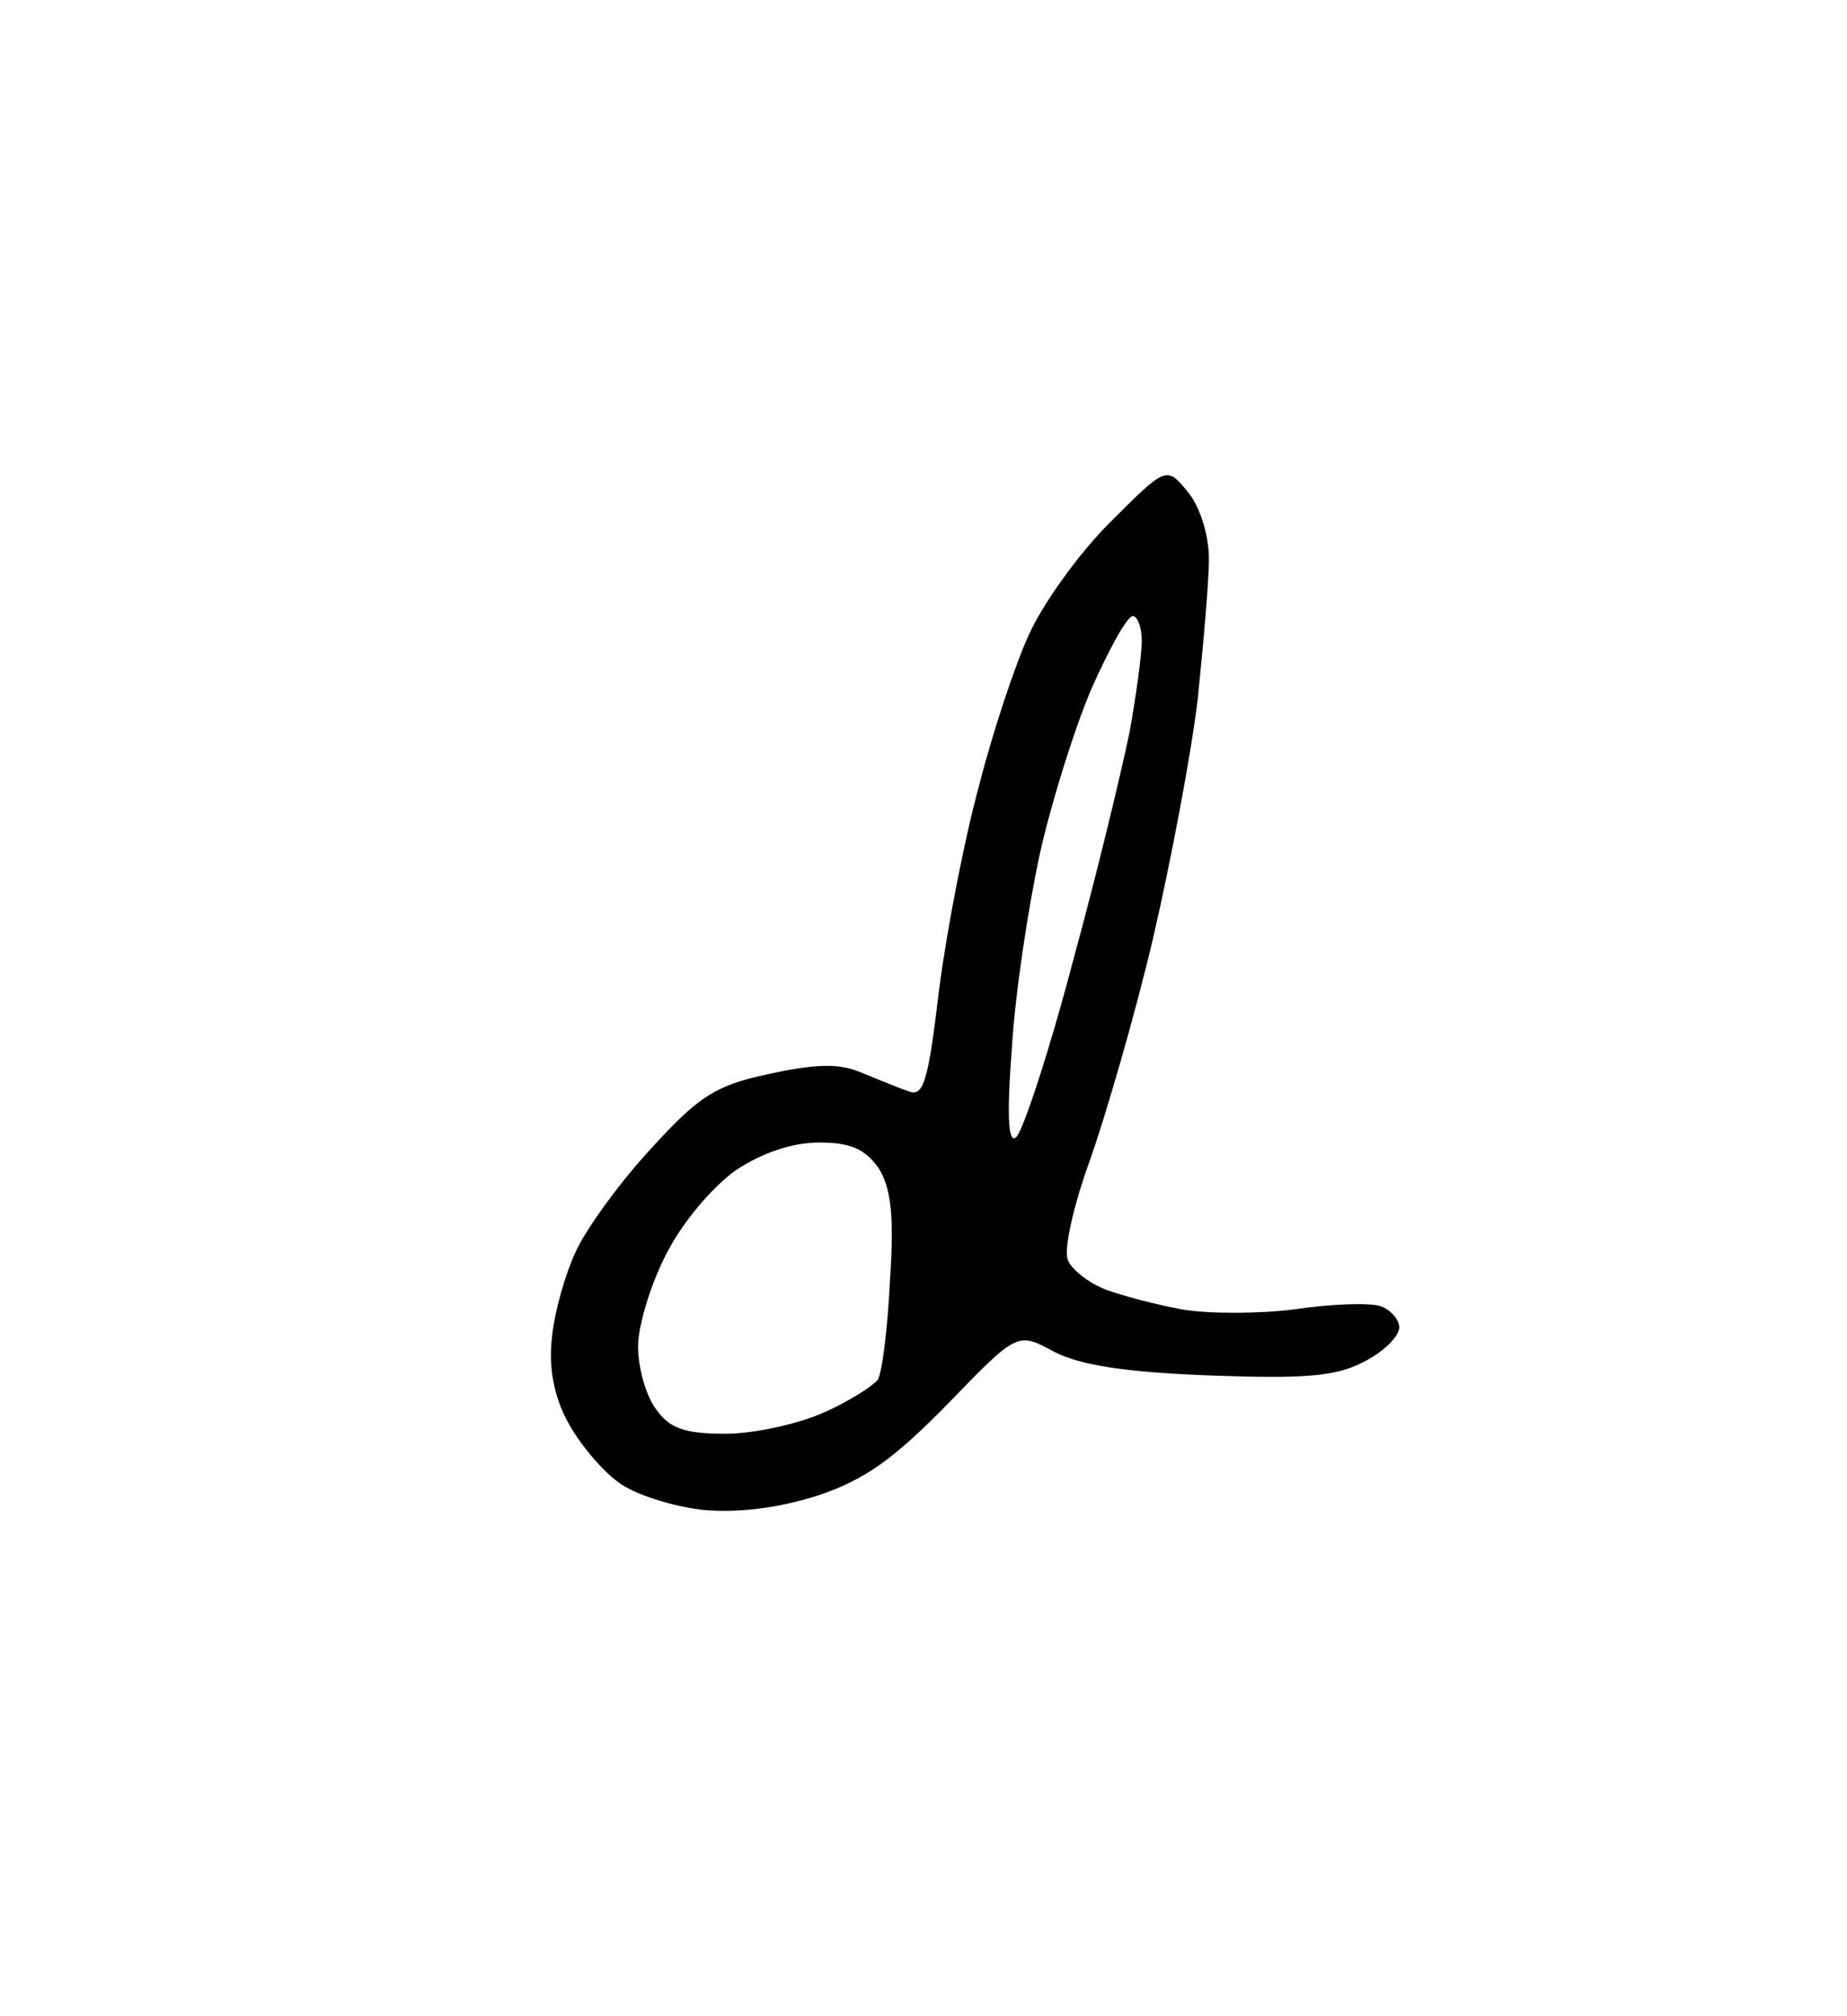 <?xml version="1.0" standalone="no"?>
<!DOCTYPE svg PUBLIC "-//W3C//DTD SVG 20010904//EN"
 "http://www.w3.org/TR/2001/REC-SVG-20010904/DTD/svg10.dtd">
<svg version="1.0" xmlns="http://www.w3.org/2000/svg"
 width="165pt" height="180pt" viewBox="0 0 165 180"
 preserveAspectRatio="xMidYMid meet">
<g transform="translate(0,180) scale(0.1,-0.1)"
fill="#000000" stroke="none">
<path d="M1061 1361 c-19 23 -19 23 -70 -28 -28 -28 -60 -73 -72 -100 -12 -26
-32 -86 -44 -133 -13 -47 -29 -129 -36 -183 -10 -84 -14 -97 -28 -91 -9 3 -28
11 -43 17 -19 8 -41 7 -82 -2 -47 -10 -62 -20 -104 -66 -27 -29 -57 -70 -67
-91 -10 -21 -20 -56 -22 -79 -3 -26 2 -52 14 -74 10 -19 30 -43 45 -54 14 -11
49 -22 76 -25 32 -3 69 2 103 13 42 14 68 33 116 82 62 64 62 64 95 46 24 -12
63 -18 139 -21 84 -3 112 -1 137 12 18 9 32 23 32 31 0 7 -8 16 -17 19 -10 3
-44 2 -77 -3 -32 -4 -77 -4 -100 0 -22 4 -53 12 -69 18 -15 6 -30 18 -33 26
-4 9 5 49 20 90 14 40 40 129 56 197 16 69 34 164 40 214 5 49 10 105 10 125
0 21 -8 47 -19 60z m-49 -111 c4 0 8 -10 8 -22 0 -12 -5 -49 -11 -82 -7 -34
-29 -126 -51 -206 -21 -80 -44 -149 -50 -155 -7 -7 -9 16 -4 80 3 50 15 127
25 173 10 45 31 112 46 147 16 36 32 65 37 65z m-280 -470 c28 0 41 -6 53 -23
11 -18 14 -42 10 -101 -2 -42 -7 -82 -11 -88 -4 -5 -25 -19 -48 -29 -22 -10
-62 -19 -88 -19 -37 0 -50 5 -62 22 -9 12 -16 37 -16 56 0 18 11 55 25 82 14
28 41 60 62 75 24 16 51 25 75 25z"/>
</g>
</svg>
